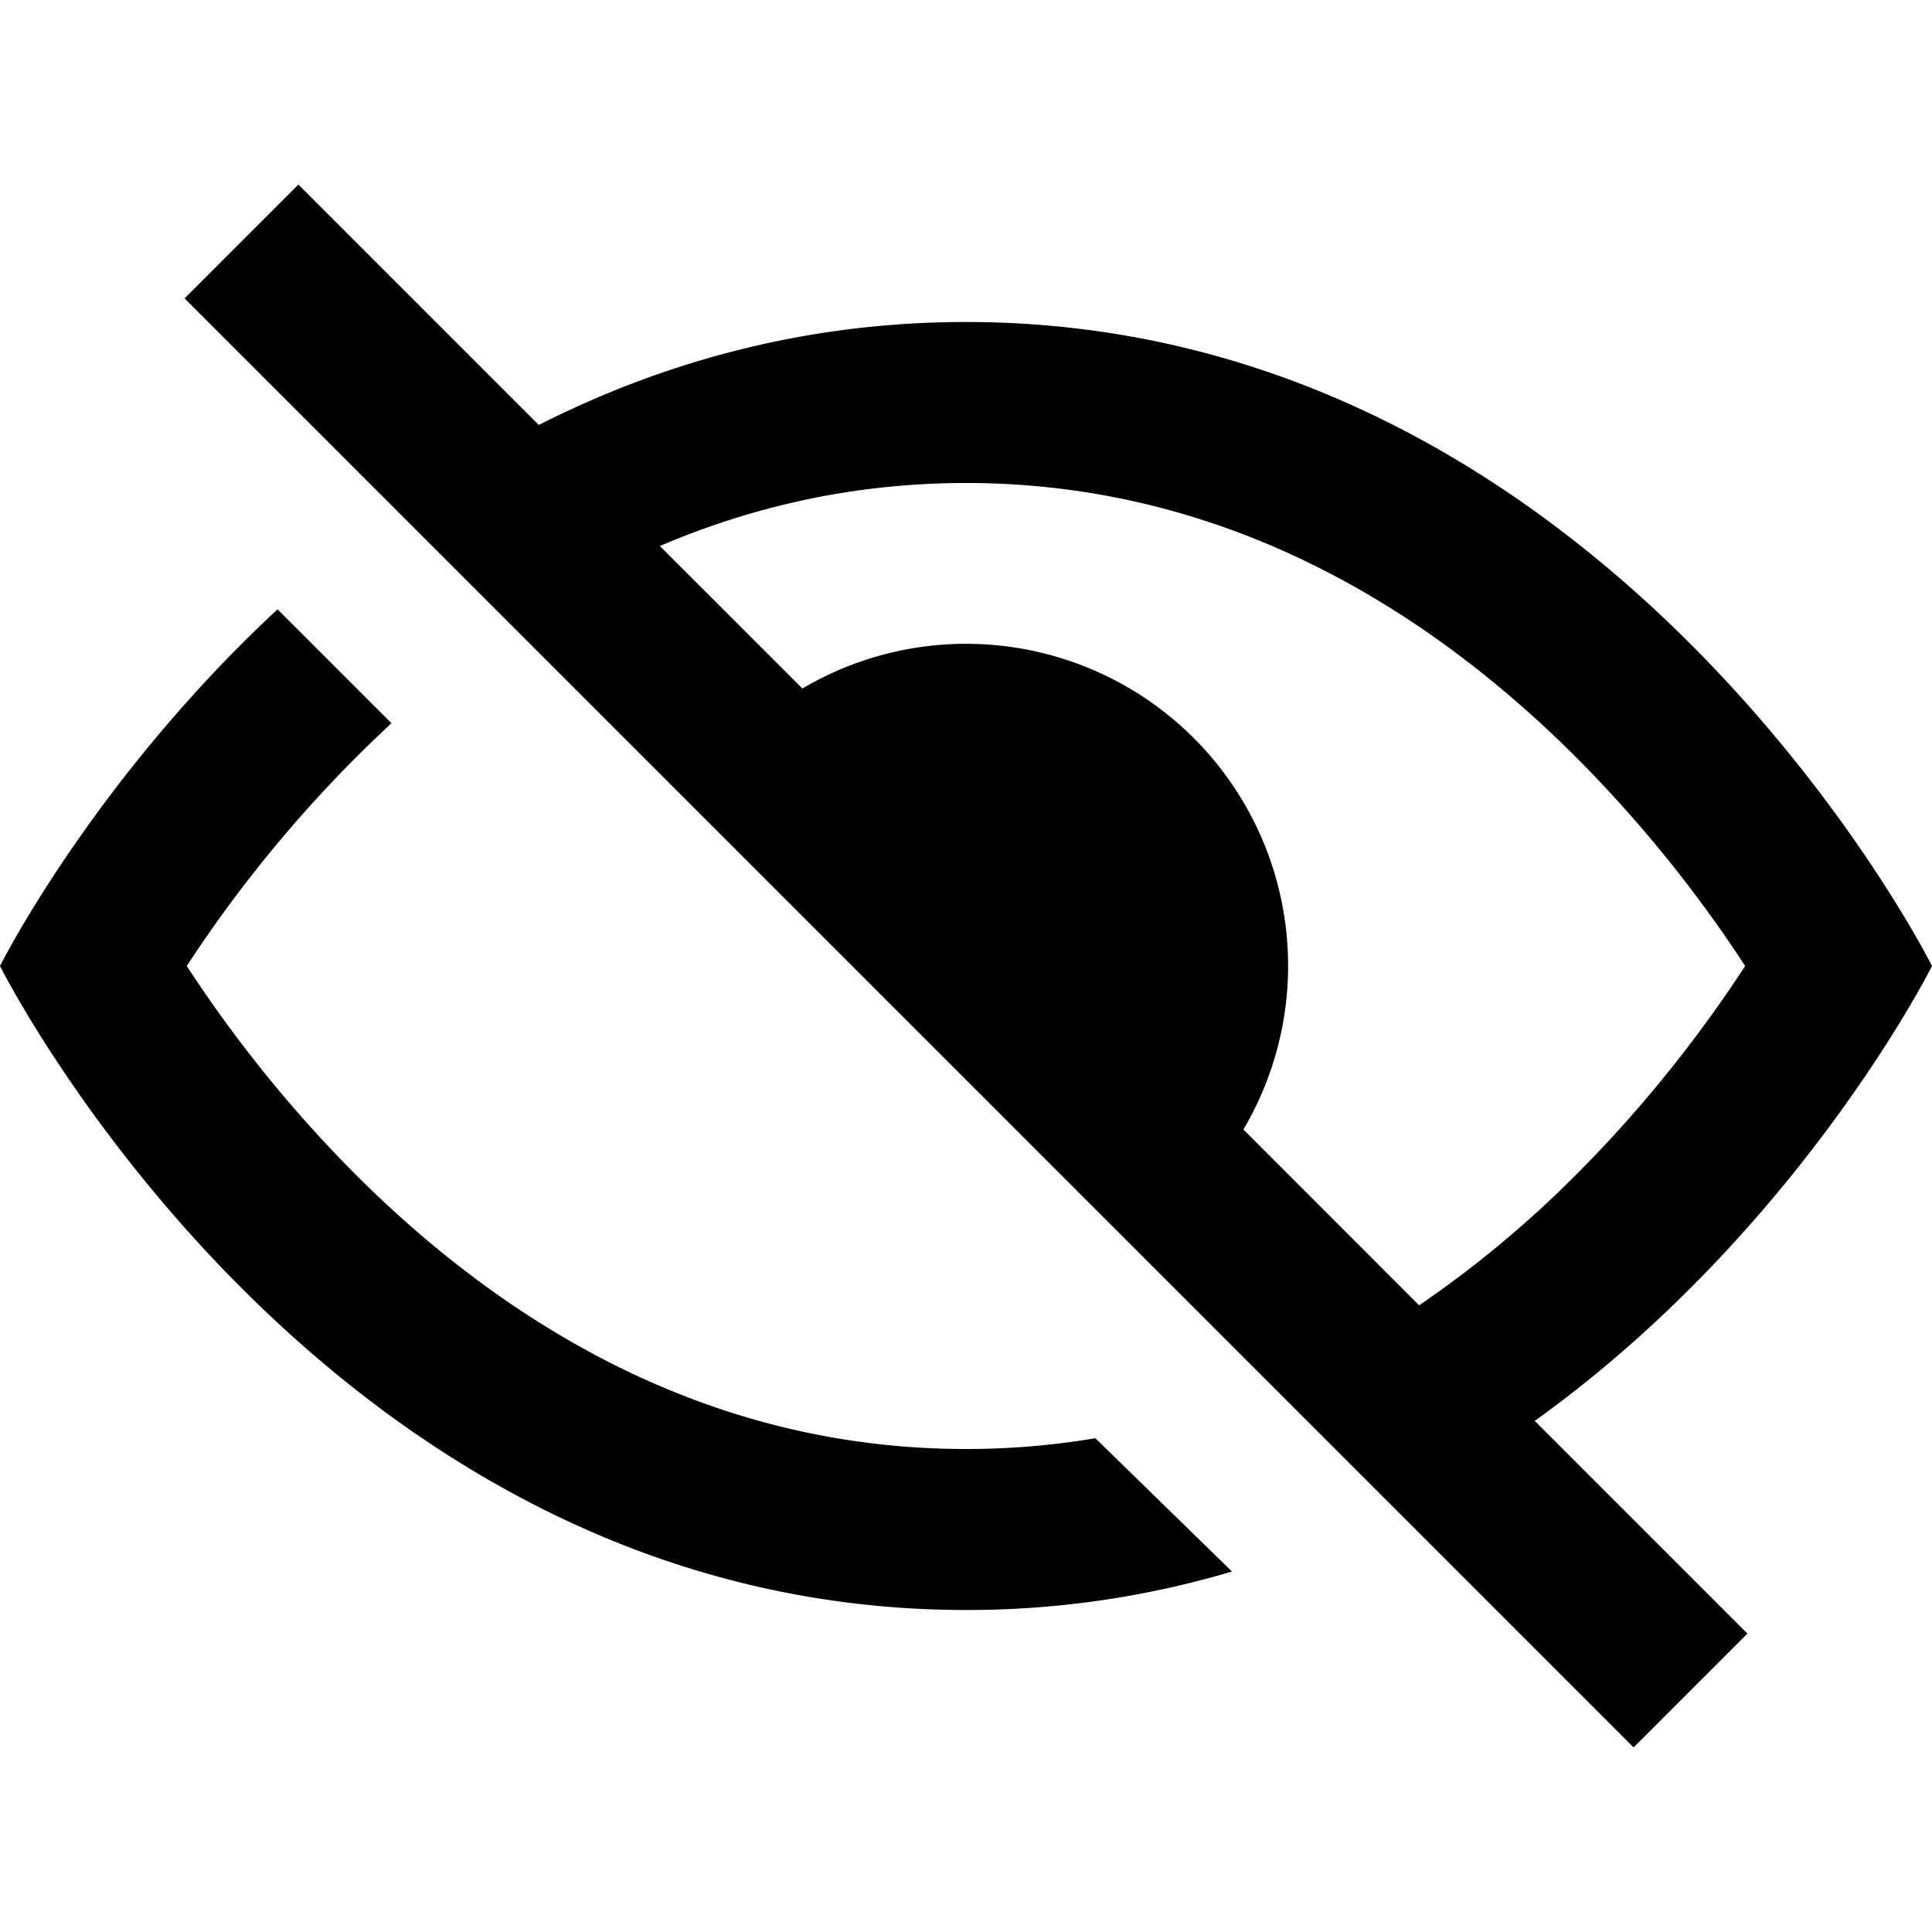 <svg xmlns="http://www.w3.org/2000/svg" width="24" height="24" viewBox="0 0 24 24"><path fill-rule="evenodd" d="m2.293 3.707 18 18 1.414-1.414-2.642-2.642C22.355 15.29 24 12 24 12s-4-8-12-8c-2.025 0-3.794.513-5.307 1.279L3.707 2.293 2.293 3.707Zm5.904 3.076 1.771 1.77a4 4 0 0 1 5.478 5.478l2.183 2.184a13.424 13.424 0 0 0 1.957-1.63c.95-.949 1.651-1.907 2.093-2.585a16.26 16.26 0 0 0-2.093-2.586C17.804 7.632 15.283 6 12 6c-1.407 0-2.674.3-3.803.783Z" clip-rule="evenodd"/><path d="m13.607 17.866 1.697 1.656A11.532 11.532 0 0 1 12 20c-8 0-12-8-12-8s1.15-2.298 3.448-4.431l1.415 1.415A16.215 16.215 0 0 0 2.32 12a16.257 16.257 0 0 0 2.093 2.586C6.196 16.368 8.718 18 12 18a9.62 9.62 0 0 0 1.607-.134Z"/></svg>